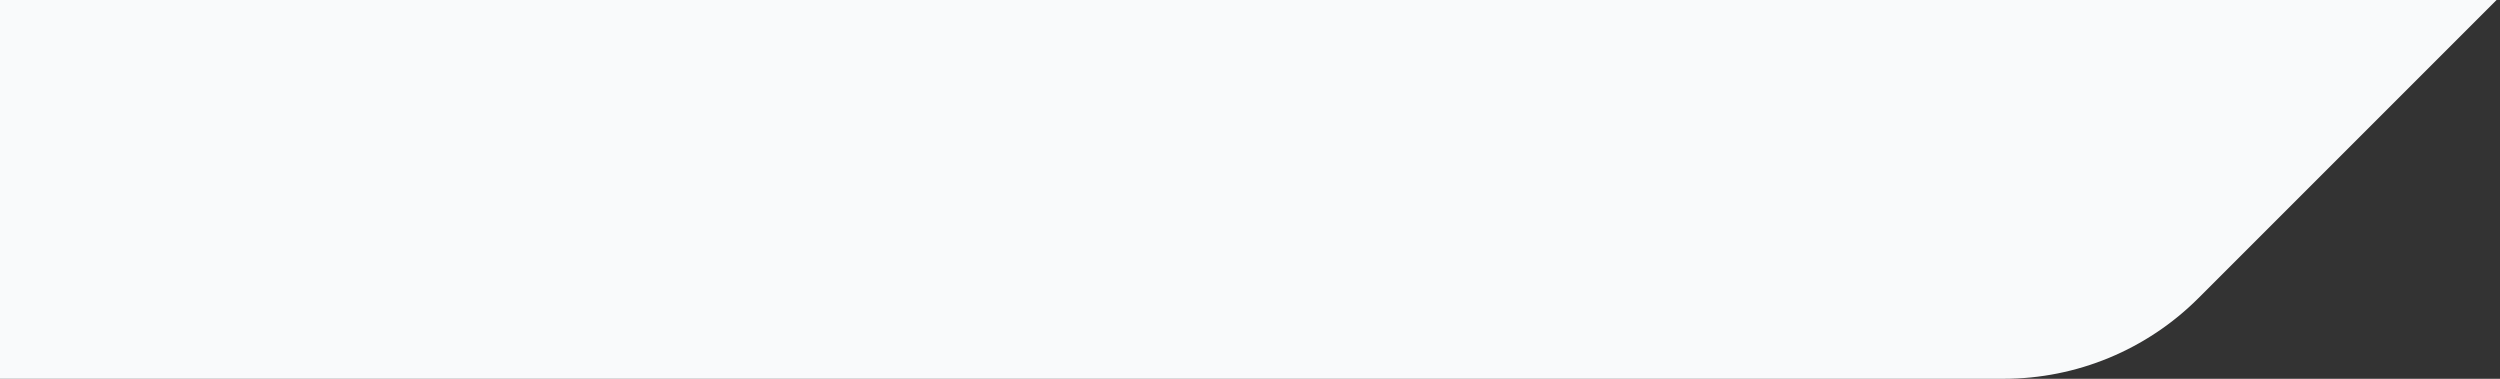<svg width="363" height="55" viewBox="0 0 363 55" fill="none" xmlns="http://www.w3.org/2000/svg">
<rect x="0" y="0" width="363" height="55" fill="#333333" stroke="none"/>
<path d="M0 0V55H290.931C301.54 55 311.714 50.786 319.216 43.284L362.5 0H0Z" fill="#F9FAFB"/>
</svg>
